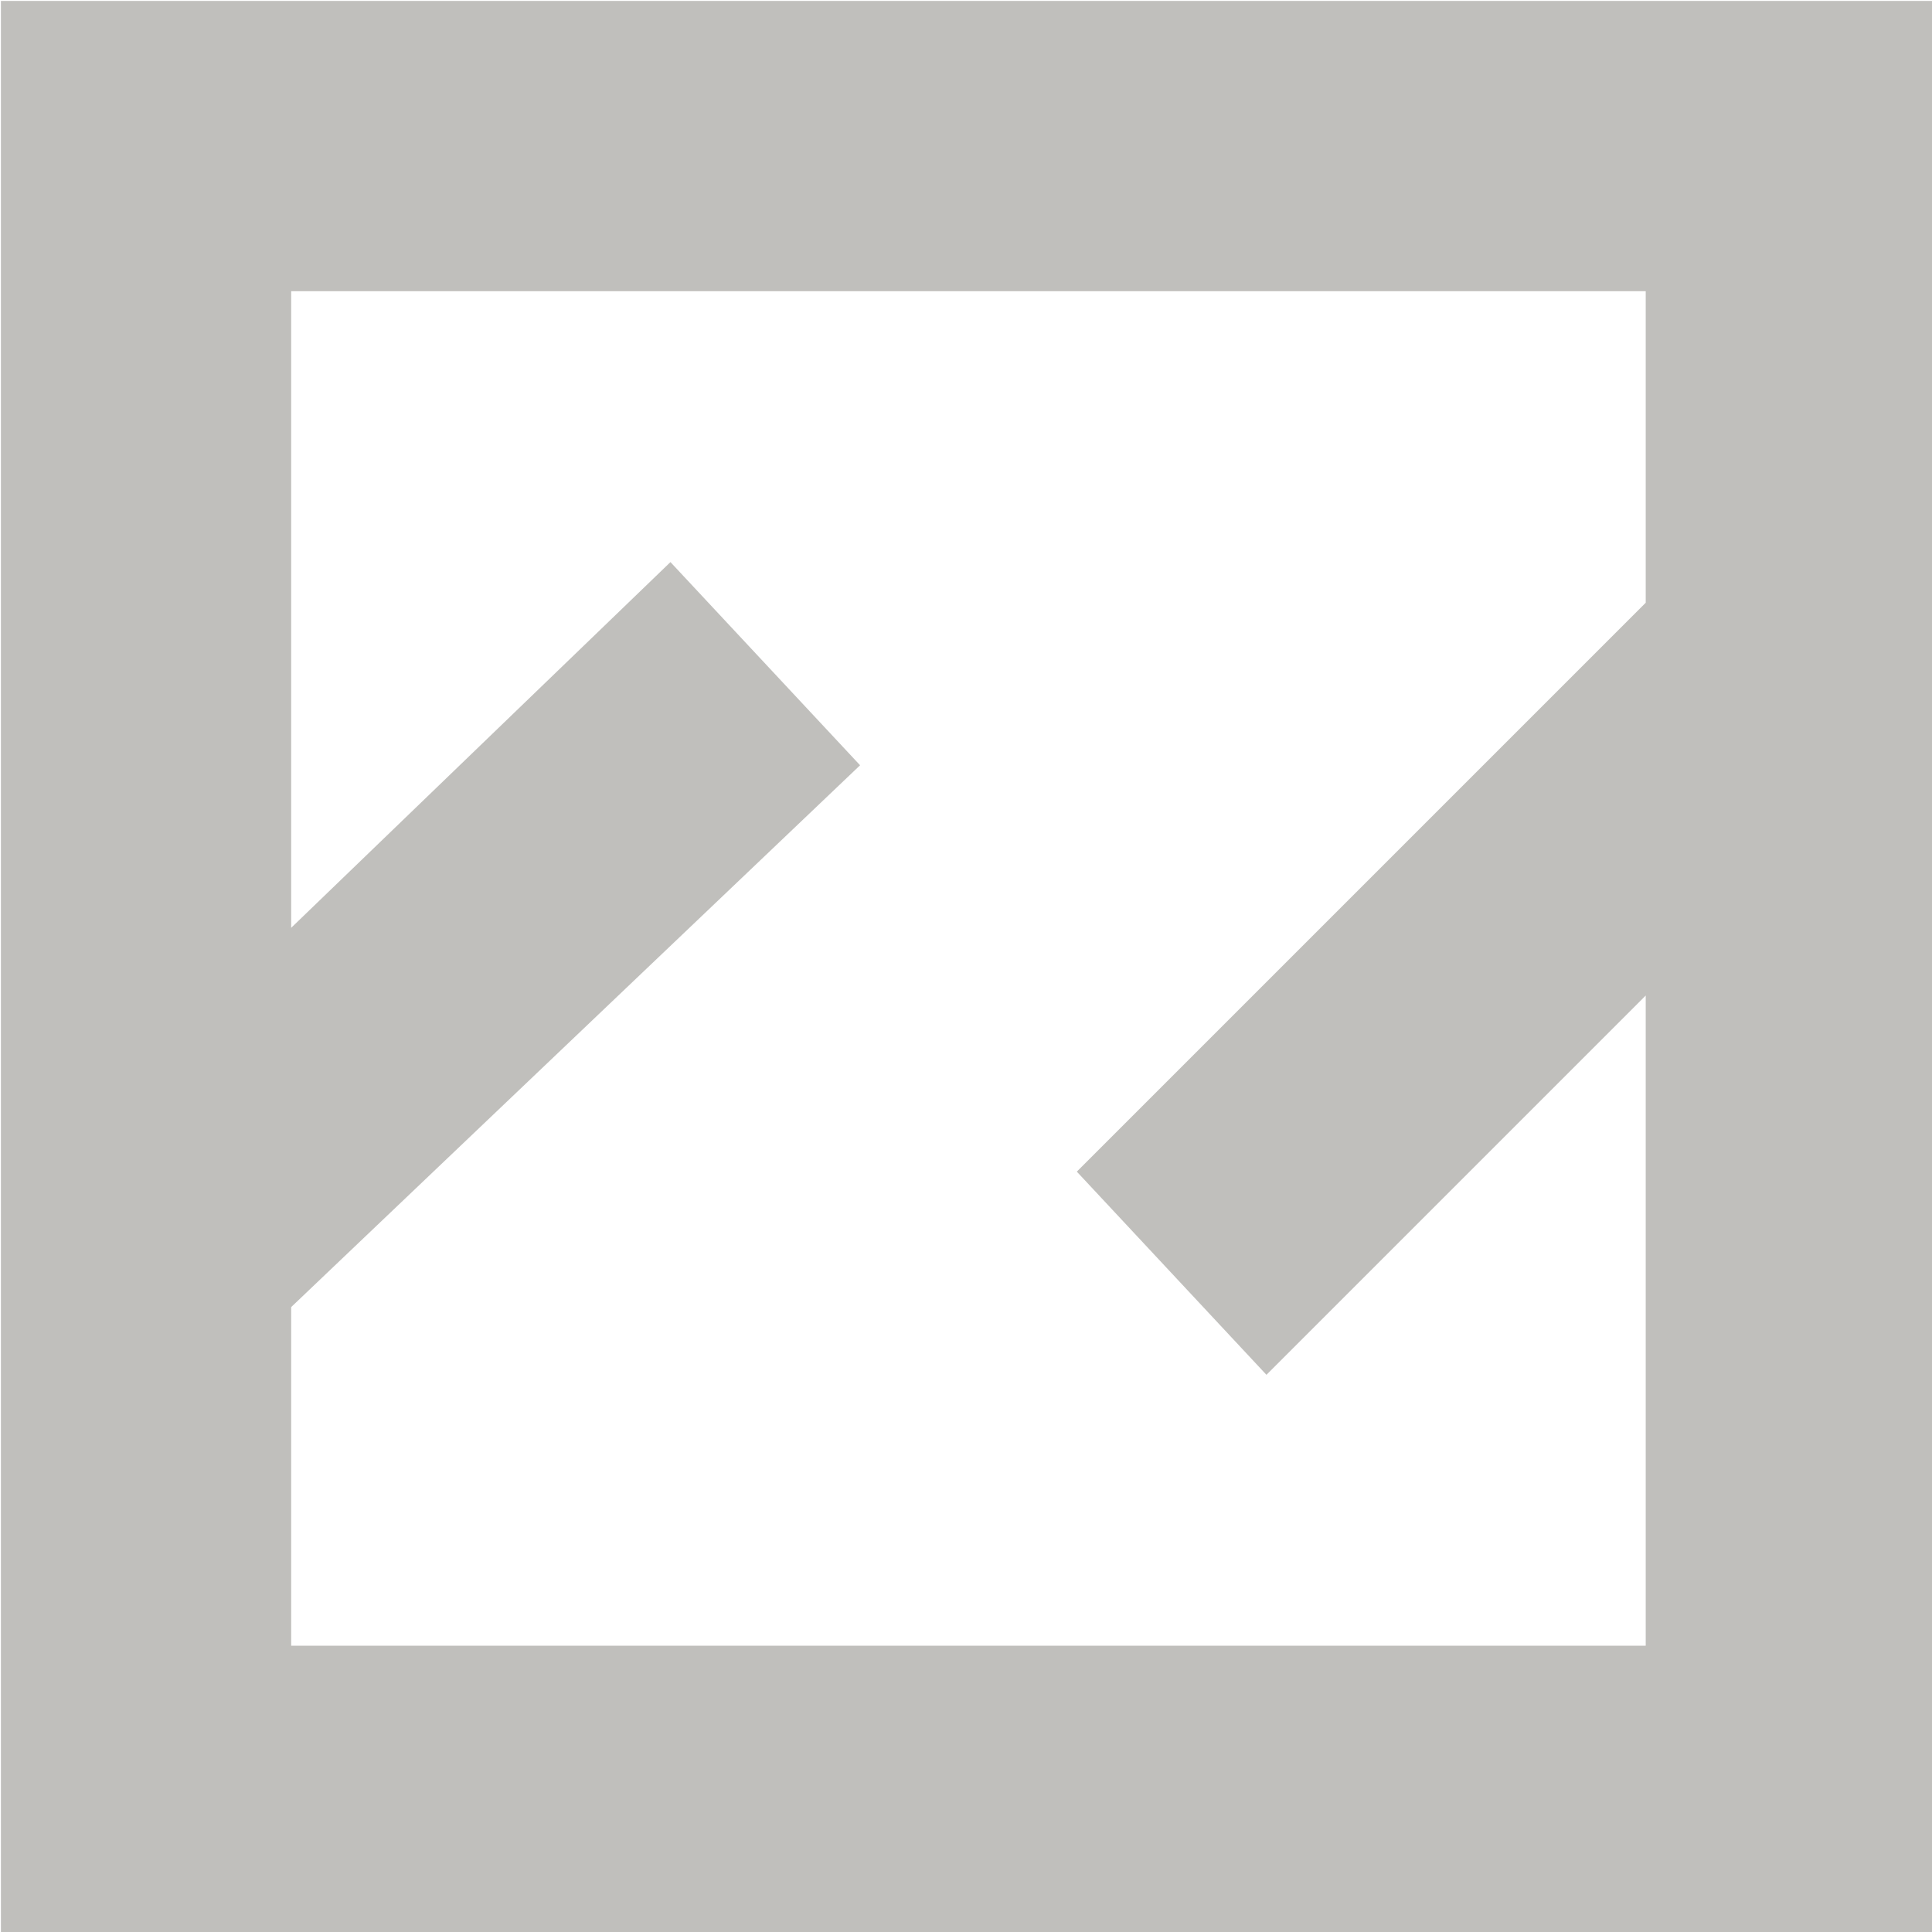 <?xml version="1.0" encoding="UTF-8" standalone="no"?>
<!-- Created with Inkscape (http://www.inkscape.org/) -->

<svg
   width="111.324"
   height="111.324"
   viewBox="0 0 111.324 111.324"
   version="1.1"
   id="svg5"
   xml:space="preserve"
   sodipodi:docname="zrythm-monochrome.svg"
   inkscape:version="1.3.2 (091e20ef0f, 2023-11-25)"
   xmlns:inkscape="http://www.inkscape.org/namespaces/inkscape"
   xmlns:sodipodi="http://sodipodi.sourceforge.net/DTD/sodipodi-0.dtd"
   xmlns="http://www.w3.org/2000/svg"
   xmlns:svg="http://www.w3.org/2000/svg"><sodipodi:namedview
     id="namedview1"
     pagecolor="#ffffff"
     bordercolor="#000000"
     borderopacity="0.25"
     inkscape:showpageshadow="2"
     inkscape:pageopacity="0.0"
     inkscape:pagecheckerboard="0"
     inkscape:deskcolor="#d1d1d1"
     inkscape:zoom="2.9730374"
     inkscape:cx="79.716454"
     inkscape:cy="45.239928"
     inkscape:window-width="1920"
     inkscape:window-height="1131"
     inkscape:window-x="0"
     inkscape:window-y="0"
     inkscape:window-maximized="1"
     inkscape:current-layer="svg5" /><defs
     id="defs2" /><g
     style="fill:#c0bfbc"
     id="g15"
     transform="matrix(0.223,0,0,0.223,-33.397,-33.397)"><path
       fill-rule="evenodd"
       clip-rule="evenodd"
       d="M 650,150 H 150 v 500 h 500 z m -425,75 v 164.5 l 98,-94.5 49,52.5 -147,140 V 575 H 575 V 407 l -98,98 -49,-52.5 147,-147 V 225 Z"
       fill="#ffffff"
       id="path13"
       style="fill:#c0bfbc" /></g></svg>
